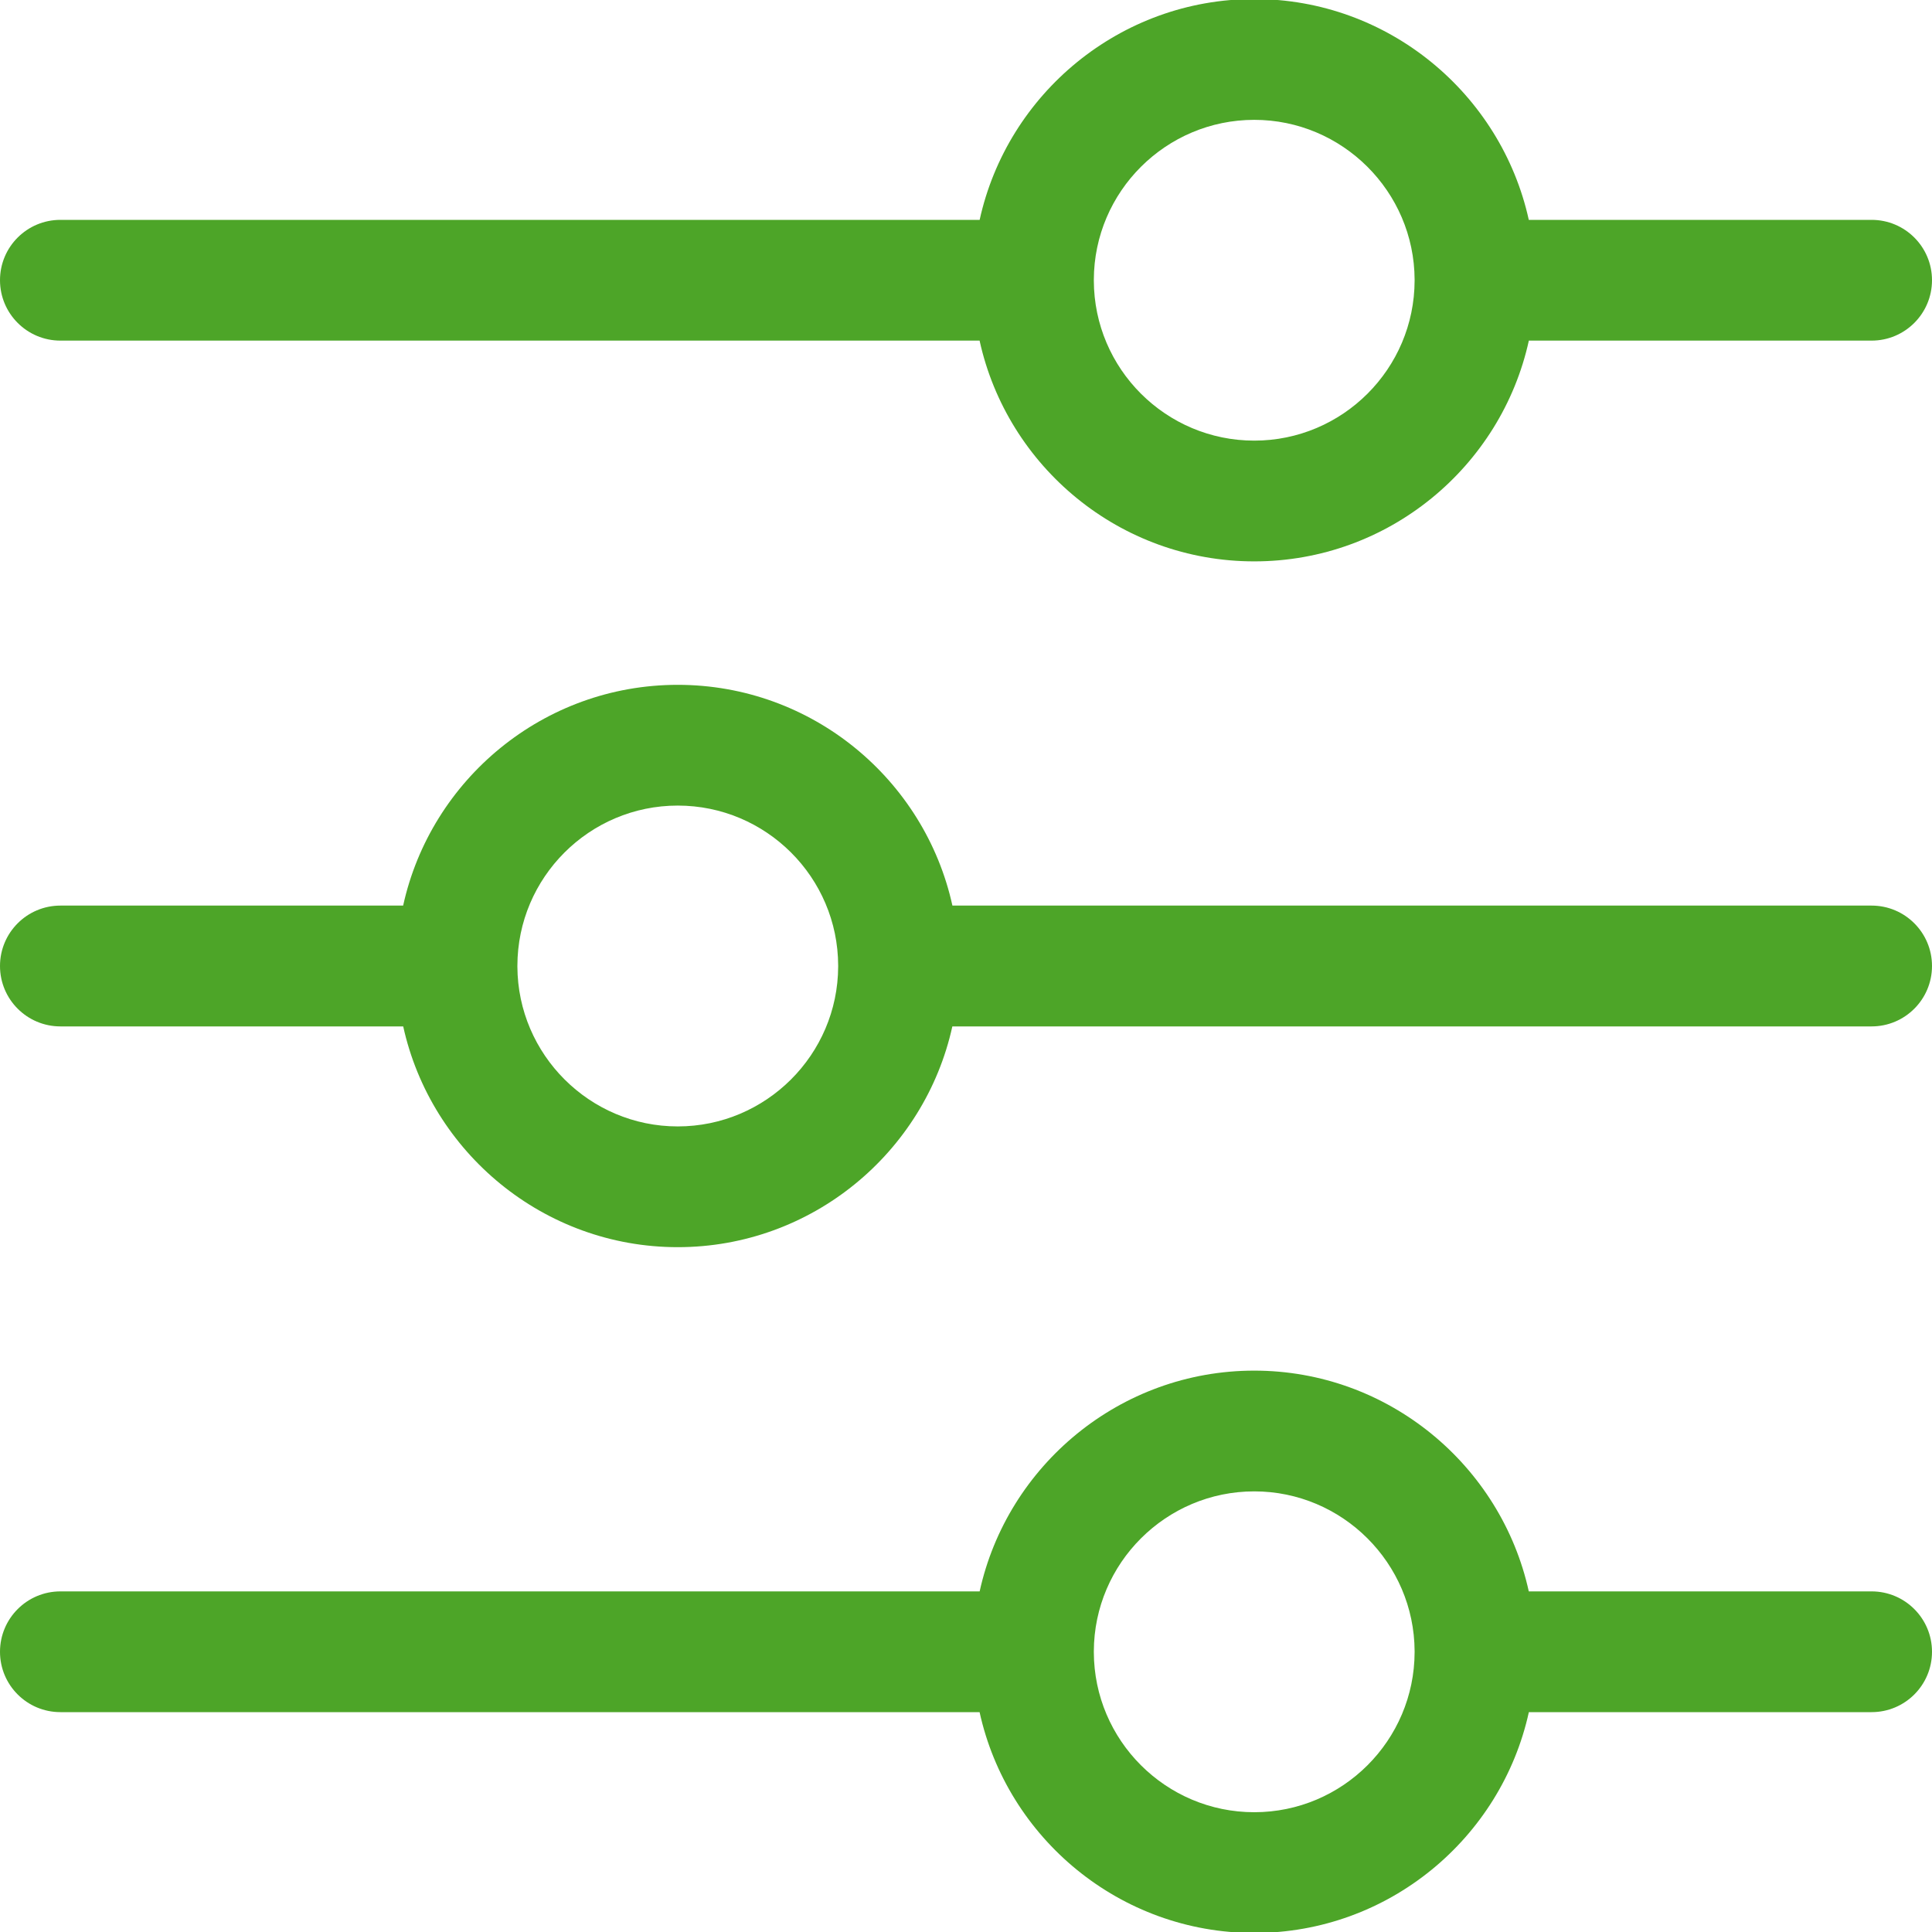 <svg width="30" height="30" viewBox="0 0 30 30" fill="none" xmlns="http://www.w3.org/2000/svg">
<path d="M0.938 5.289H15.211C15.641 7.247 17.39 8.717 19.476 8.717C21.561 8.717 23.31 7.247 23.74 5.289H29.062C29.58 5.289 30 4.869 30 4.351C30 3.833 29.58 3.414 29.062 3.414H23.739C23.308 1.456 21.557 -0.015 19.476 -0.015C17.393 -0.015 15.642 1.456 15.212 3.414H0.938C0.42 3.414 0 3.833 0 4.351C0 4.869 0.42 5.289 0.938 5.289ZM16.985 4.354C16.985 4.35 16.985 4.347 16.985 4.343C16.989 2.974 18.106 1.861 19.476 1.861C20.843 1.861 21.96 2.973 21.966 4.341L21.966 4.355C21.964 5.727 20.848 6.842 19.476 6.842C18.104 6.842 16.988 5.728 16.985 4.357L16.985 4.354ZM29.062 24.711H23.739C23.308 22.754 21.557 21.283 19.476 21.283C17.393 21.283 15.642 22.754 15.212 24.711H0.938C0.42 24.711 0 25.131 0 25.649C0 26.167 0.42 26.586 0.938 26.586H15.211C15.641 28.544 17.39 30.015 19.476 30.015C21.561 30.015 23.31 28.544 23.74 26.586H29.062C29.58 26.586 30 26.167 30 25.649C30 25.131 29.58 24.711 29.062 24.711ZM19.476 28.14C18.104 28.14 16.988 27.025 16.985 25.655L16.985 25.651C16.985 25.648 16.985 25.645 16.985 25.641C16.989 24.272 18.106 23.158 19.476 23.158C20.843 23.158 21.96 24.27 21.966 25.639L21.966 25.653C21.964 27.024 20.848 28.14 19.476 28.14ZM29.062 14.062H14.789C14.359 12.104 12.61 10.634 10.524 10.634C8.439 10.634 6.69 12.104 6.26 14.062H0.938C0.42 14.062 0 14.482 0 15C0 15.518 0.42 15.938 0.938 15.938H6.261C6.692 17.895 8.443 19.366 10.524 19.366C12.607 19.366 14.358 17.895 14.788 15.938H29.062C29.58 15.938 30 15.518 30 15C30 14.482 29.58 14.062 29.062 14.062ZM13.015 14.998C13.015 15.001 13.015 15.004 13.015 15.008C13.011 16.377 11.894 17.491 10.524 17.491C9.157 17.491 8.04 16.378 8.034 15.01L8.034 14.996C8.036 13.624 9.152 12.509 10.524 12.509C11.896 12.509 13.012 13.623 13.015 14.994L13.015 14.998Z" fill="#4DA528"/>
</svg>
